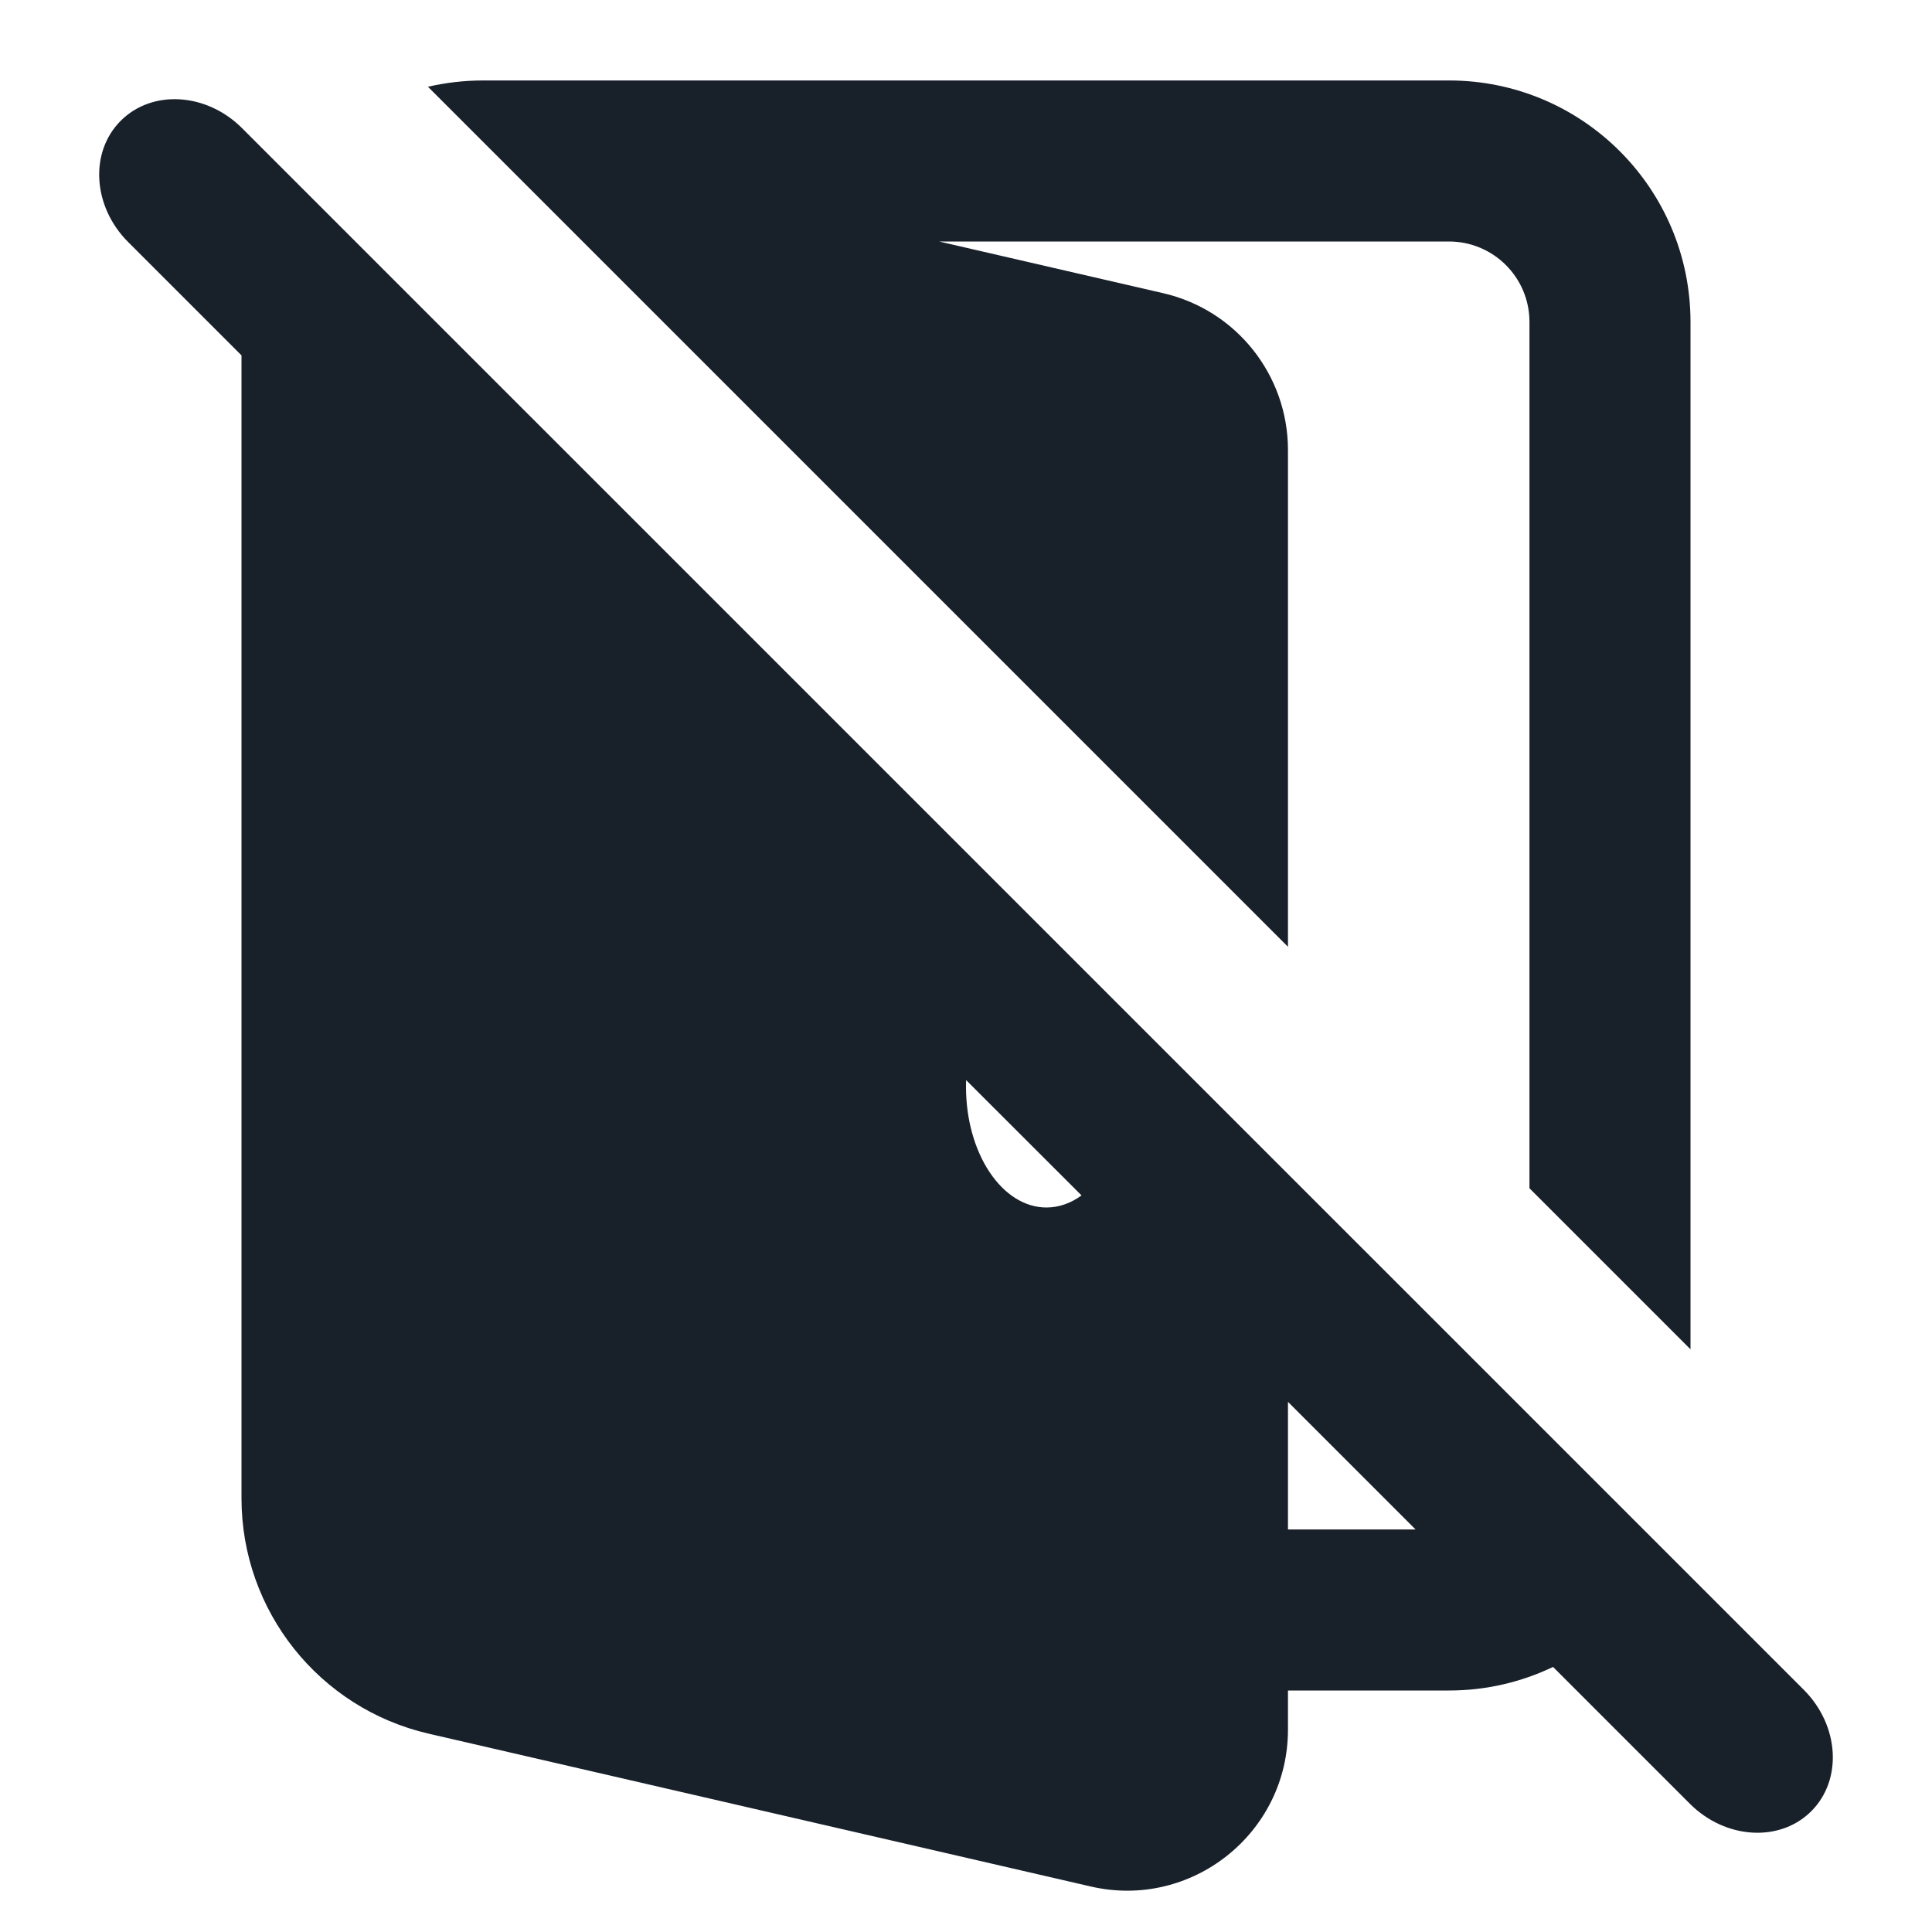 <svg width="20" height="20" viewBox="0 0 20 20" fill="none" xmlns="http://www.w3.org/2000/svg">
<g clip-path="url(#clip0_3626_8963)">
<path d="M15.833 12.301L17.5 13.968V3.333C17.5 1.952 16.381 0.833 15 0.833H5C4.804 0.833 4.613 0.856 4.43 0.898L13.333 9.801V4.659C13.333 3.883 12.798 3.209 12.041 3.035L9.722 2.5H15C15.46 2.5 15.833 2.873 15.833 3.333V12.301Z" fill="#18202A"/>
<path fill-rule="evenodd" clip-rule="evenodd" d="M1.328 2.507L2.5 3.679V15.511C2.5 16.675 3.304 17.685 4.438 17.947L11.292 19.529C12.336 19.77 13.333 18.976 13.333 17.905V17.5H15C15.386 17.5 15.751 17.412 16.077 17.256L17.493 18.672C17.861 19.04 18.424 19.075 18.75 18.75C19.076 18.424 19.041 17.861 18.672 17.492L2.507 1.328C2.139 0.959 1.576 0.924 1.25 1.25C0.924 1.576 0.959 2.139 1.328 2.507ZM13.333 14.512L14.654 15.833H13.333V14.512ZM11.196 12.375L10.001 11.181C10.001 11.203 10 11.226 10 11.25C10 11.94 10.373 12.5 10.833 12.5C10.963 12.5 11.086 12.455 11.196 12.375Z" fill="#18202A"/>
</g>
<defs>
<clipPath id="clip0_3626_8963">
<rect width="20" height="20" fill="white"/>
</clipPath>
</defs>
</svg>
